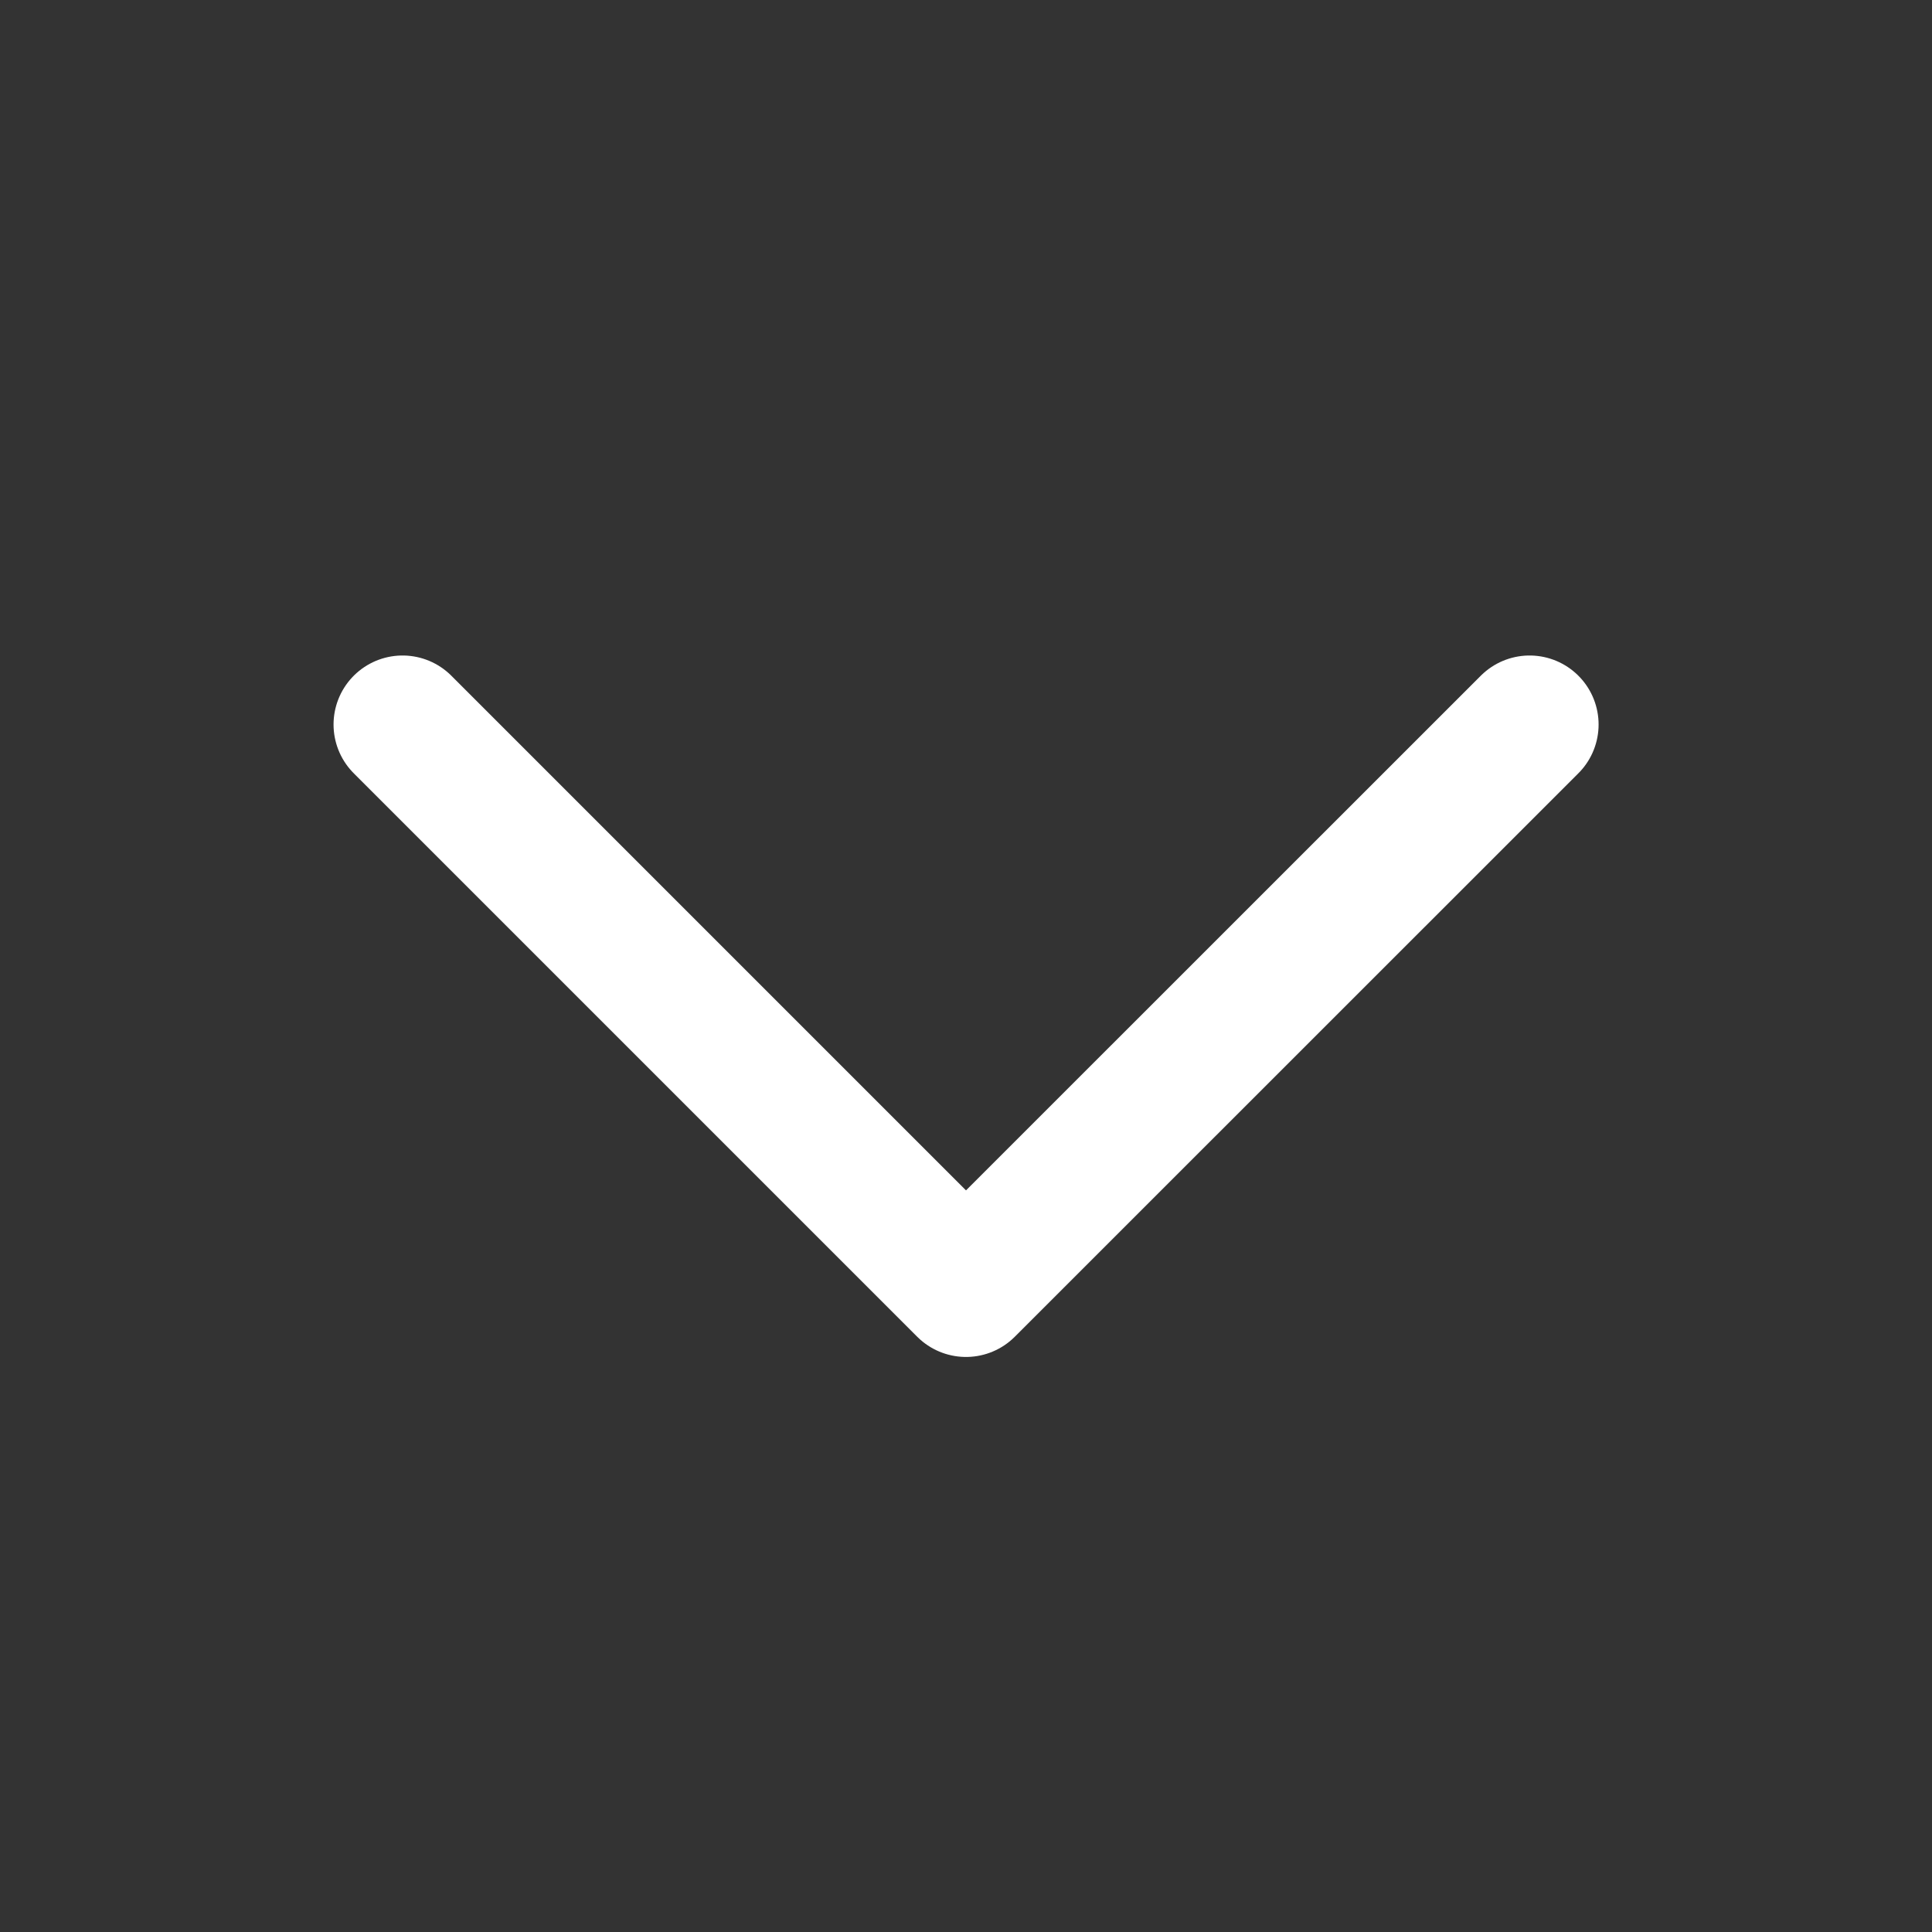 <svg width="14" height="14" viewBox="0 0 14 14" fill="none" xmlns="http://www.w3.org/2000/svg">
<rect x="0" y="0" width="14" height="14" fill="#333333" stroke="none"/>
<path d="M11.084 5.25L7 9.333L2.917 5.25" stroke="white" stroke-linecap="round" stroke-linejoin="round"/>
</svg>

